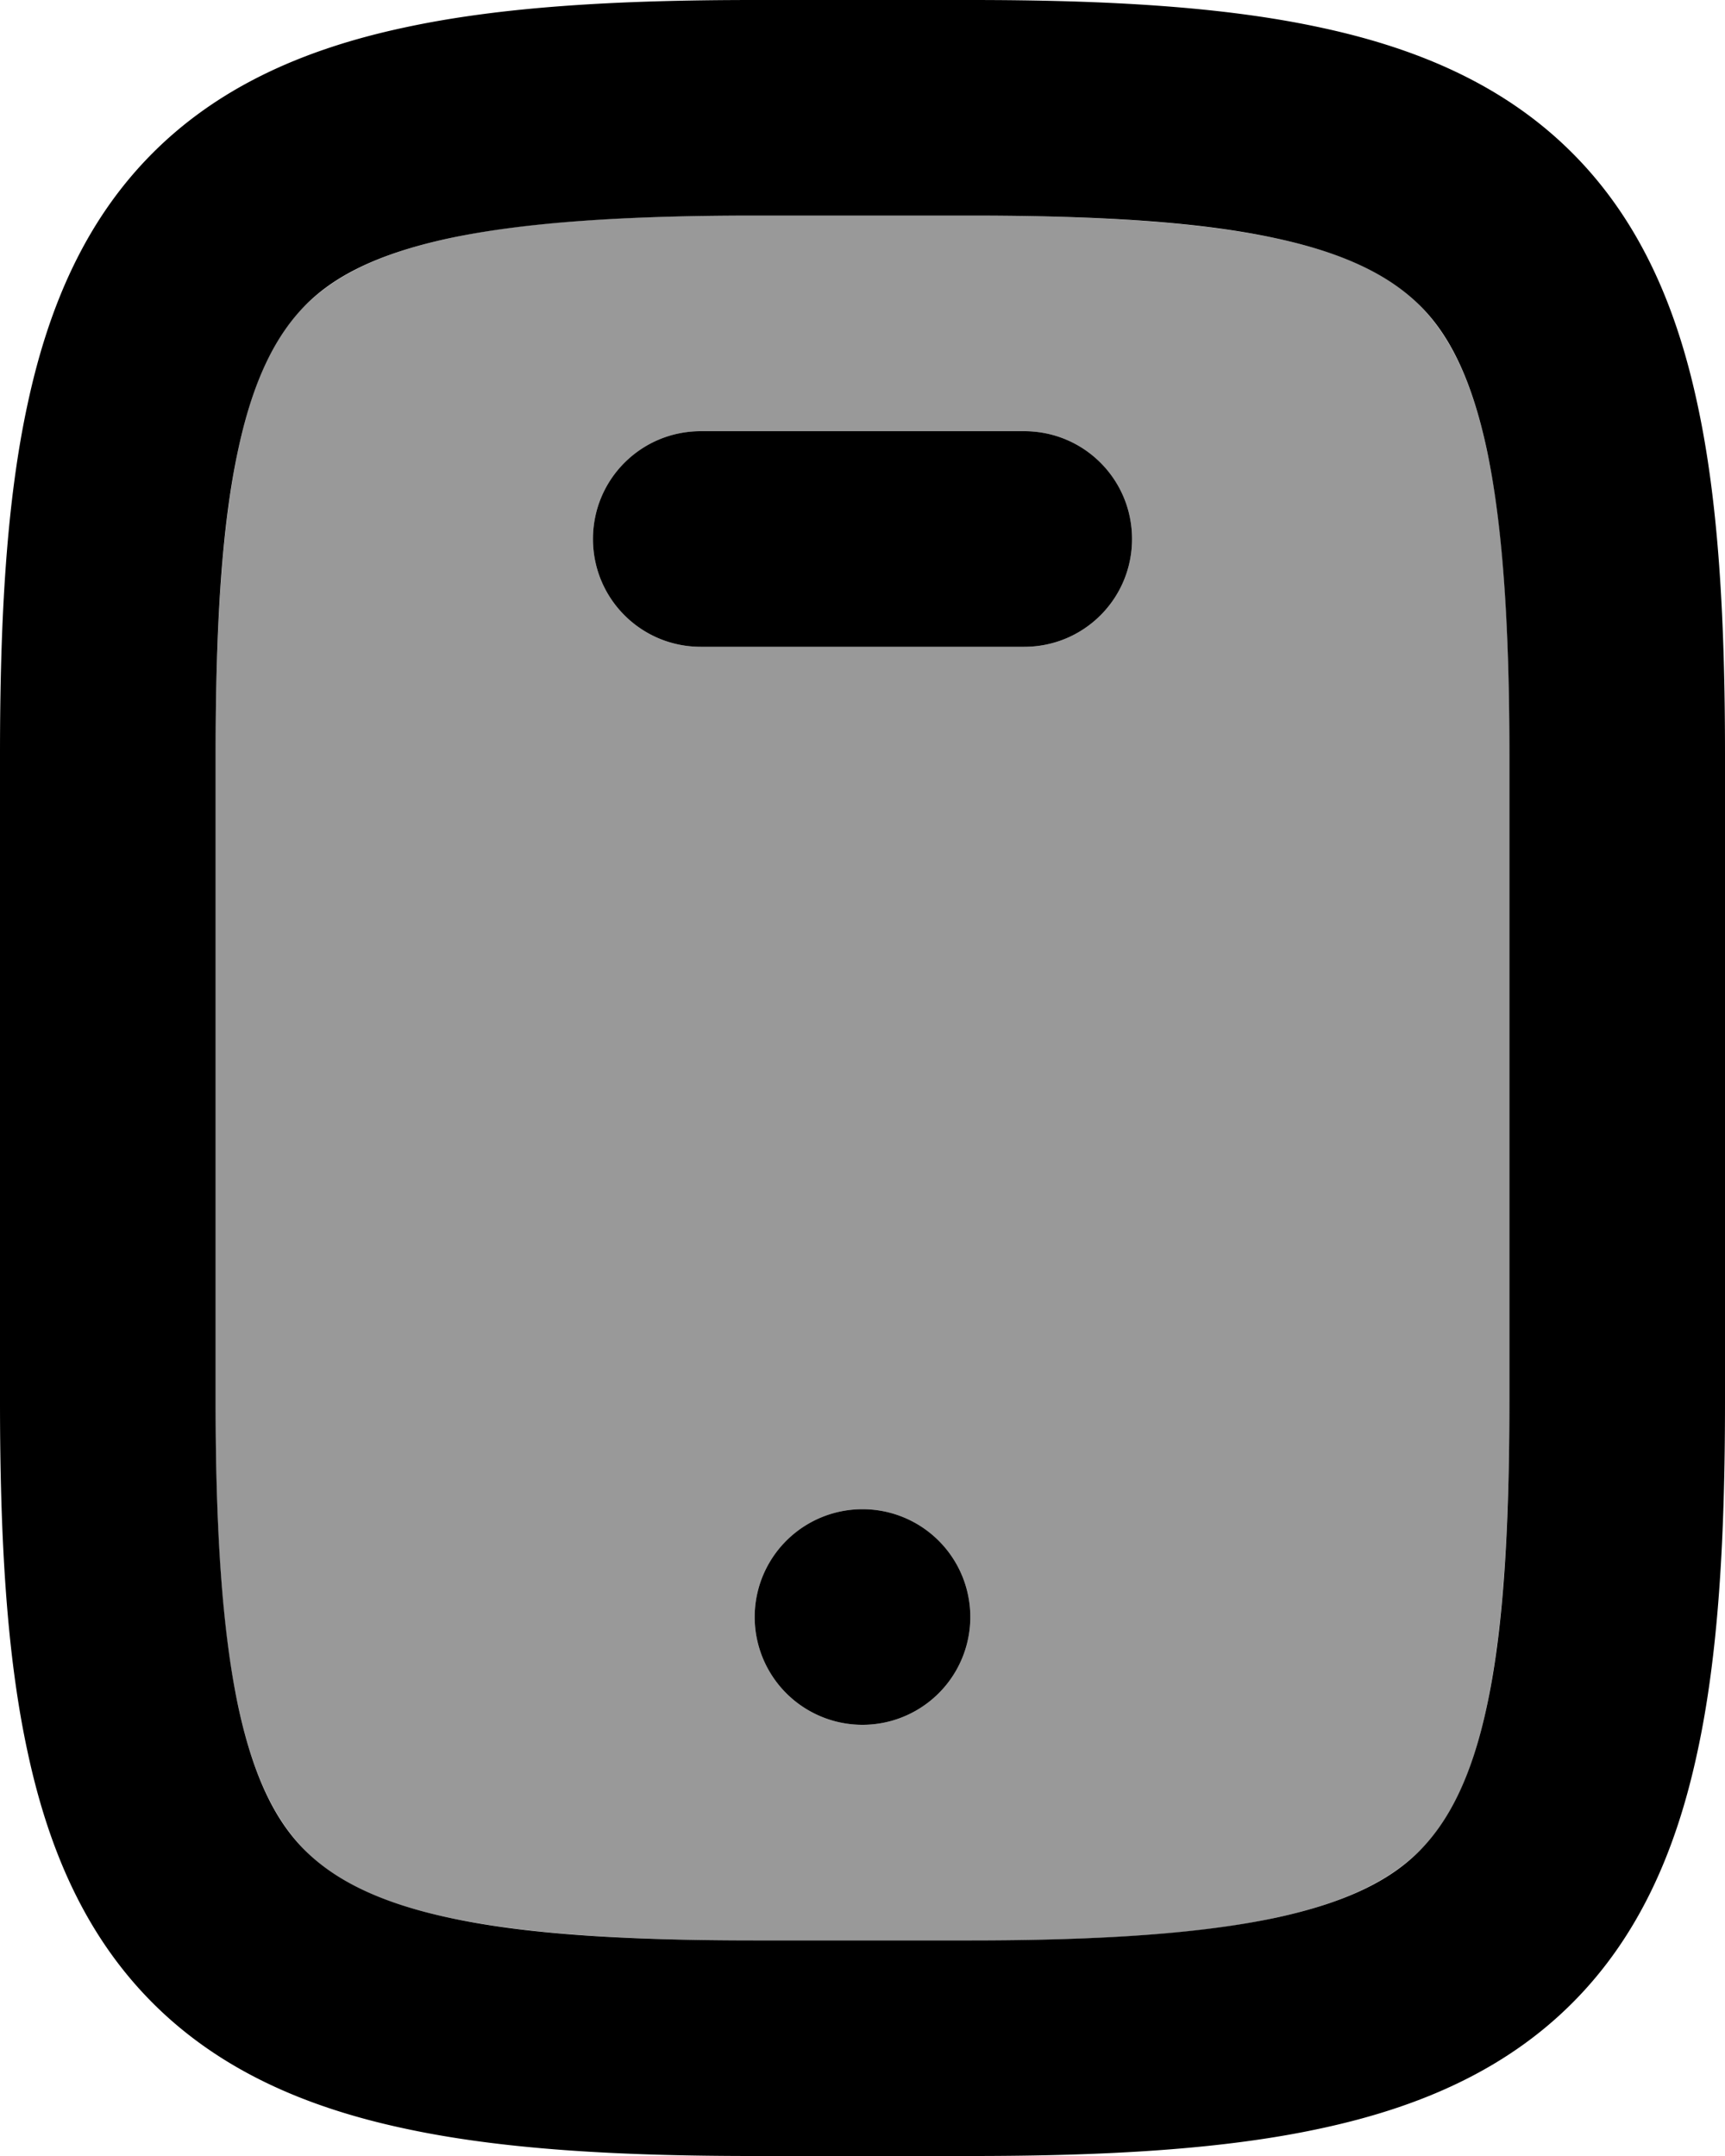<svg xmlns="http://www.w3.org/2000/svg" viewBox="0 0 448 560"><!--! Font Awesome Pro 7.1.0 by @fontawesome - https://fontawesome.com License - https://fontawesome.com/license (Commercial License) Copyright 2025 Fonticons, Inc. --><path opacity=".4" fill="currentColor" d="M56 196c0-34.4 1.8-60.1 5.9-79.4 4.1-19 10.1-30.1 17.4-37.3S97.6 66 116.6 61.9c19.3-4.2 45-5.9 79.4-5.9l56 0c34.4 0 60.1 1.8 79.4 5.9 19 4.1 30.1 10.1 37.3 17.4s13.3 18.3 17.4 37.3c4.2 19.3 5.9 45 5.9 79.4l0 168c0 34.4-1.8 60.1-5.9 79.4-4.1 19-10.1 30.1-17.4 37.3s-18.3 13.3-37.3 17.4c-19.3 4.2-45 5.9-79.4 5.9l-56 0c-34.4 0-60.1-1.8-79.4-5.9-19-4.1-30.1-10.1-37.3-17.4S66 462.4 61.9 443.4c-4.2-19.3-5.9-45-5.9-79.4l0-168zm98-56c0 15.5 12.5 28 28 28l84 0c15.5 0 28-12.5 28-28s-12.5-28-28-28l-84 0c-15.5 0-28 12.5-28 28zm42 280a28 28 0 1 0 56 0 28 28 0 1 0 -56 0z"/><path fill="currentColor" d="M154 140c0-15.5 12.5-28 28-28l84 0c15.5 0 28 12.5 28 28s-12.5 28-28 28l-84 0c-15.5 0-28-12.5-28-28zm70 308a28 28 0 1 0 0-56 28 28 0 1 0 0 56zM104.8 7.2C130.1 1.7 160.4 0 196 0l56 0c35.6 0 65.9 1.7 91.2 7.2 25.6 5.5 47.8 15.2 65.1 32.5s27 39.5 32.5 65.1c5.5 25.3 7.2 55.7 7.2 91.2l0 168c0 35.6-1.7 65.9-7.2 91.2-5.5 25.6-15.2 47.8-32.5 65.1s-39.5 27-65.1 32.5c-25.3 5.5-55.7 7.2-91.2 7.2l-56 0c-35.6 0-65.9-1.7-91.2-7.2-25.6-5.5-47.8-15.2-65.1-32.5s-27-39.5-32.5-65.1C1.7 429.9 0 399.6 0 364L0 196c0-35.6 1.7-65.9 7.2-91.2 5.5-25.6 15.2-47.8 32.5-65.1s39.5-27 65.1-32.5zM61.9 116.6c-4.2 19.3-5.9 45-5.9 79.4l0 168c0 34.4 1.8 60.1 5.9 79.4 4.1 19 10.1 30.1 17.4 37.3s18.3 13.3 37.3 17.4c19.3 4.2 45 5.9 79.4 5.9l56 0c34.4 0 60.1-1.8 79.4-5.9 19-4.1 30.1-10.1 37.3-17.4s13.3-18.3 17.4-37.3c4.2-19.3 5.9-45 5.9-79.4l0-168c0-34.4-1.8-60.1-5.9-79.4-4.1-19-10.1-30.1-17.4-37.3S350.4 66 331.4 61.9c-19.3-4.2-45-5.9-79.4-5.9l-56 0c-34.4 0-60.1 1.8-79.4 5.9-19 4.1-30.1 10.1-37.3 17.4S66 97.6 61.9 116.6z"/></svg>